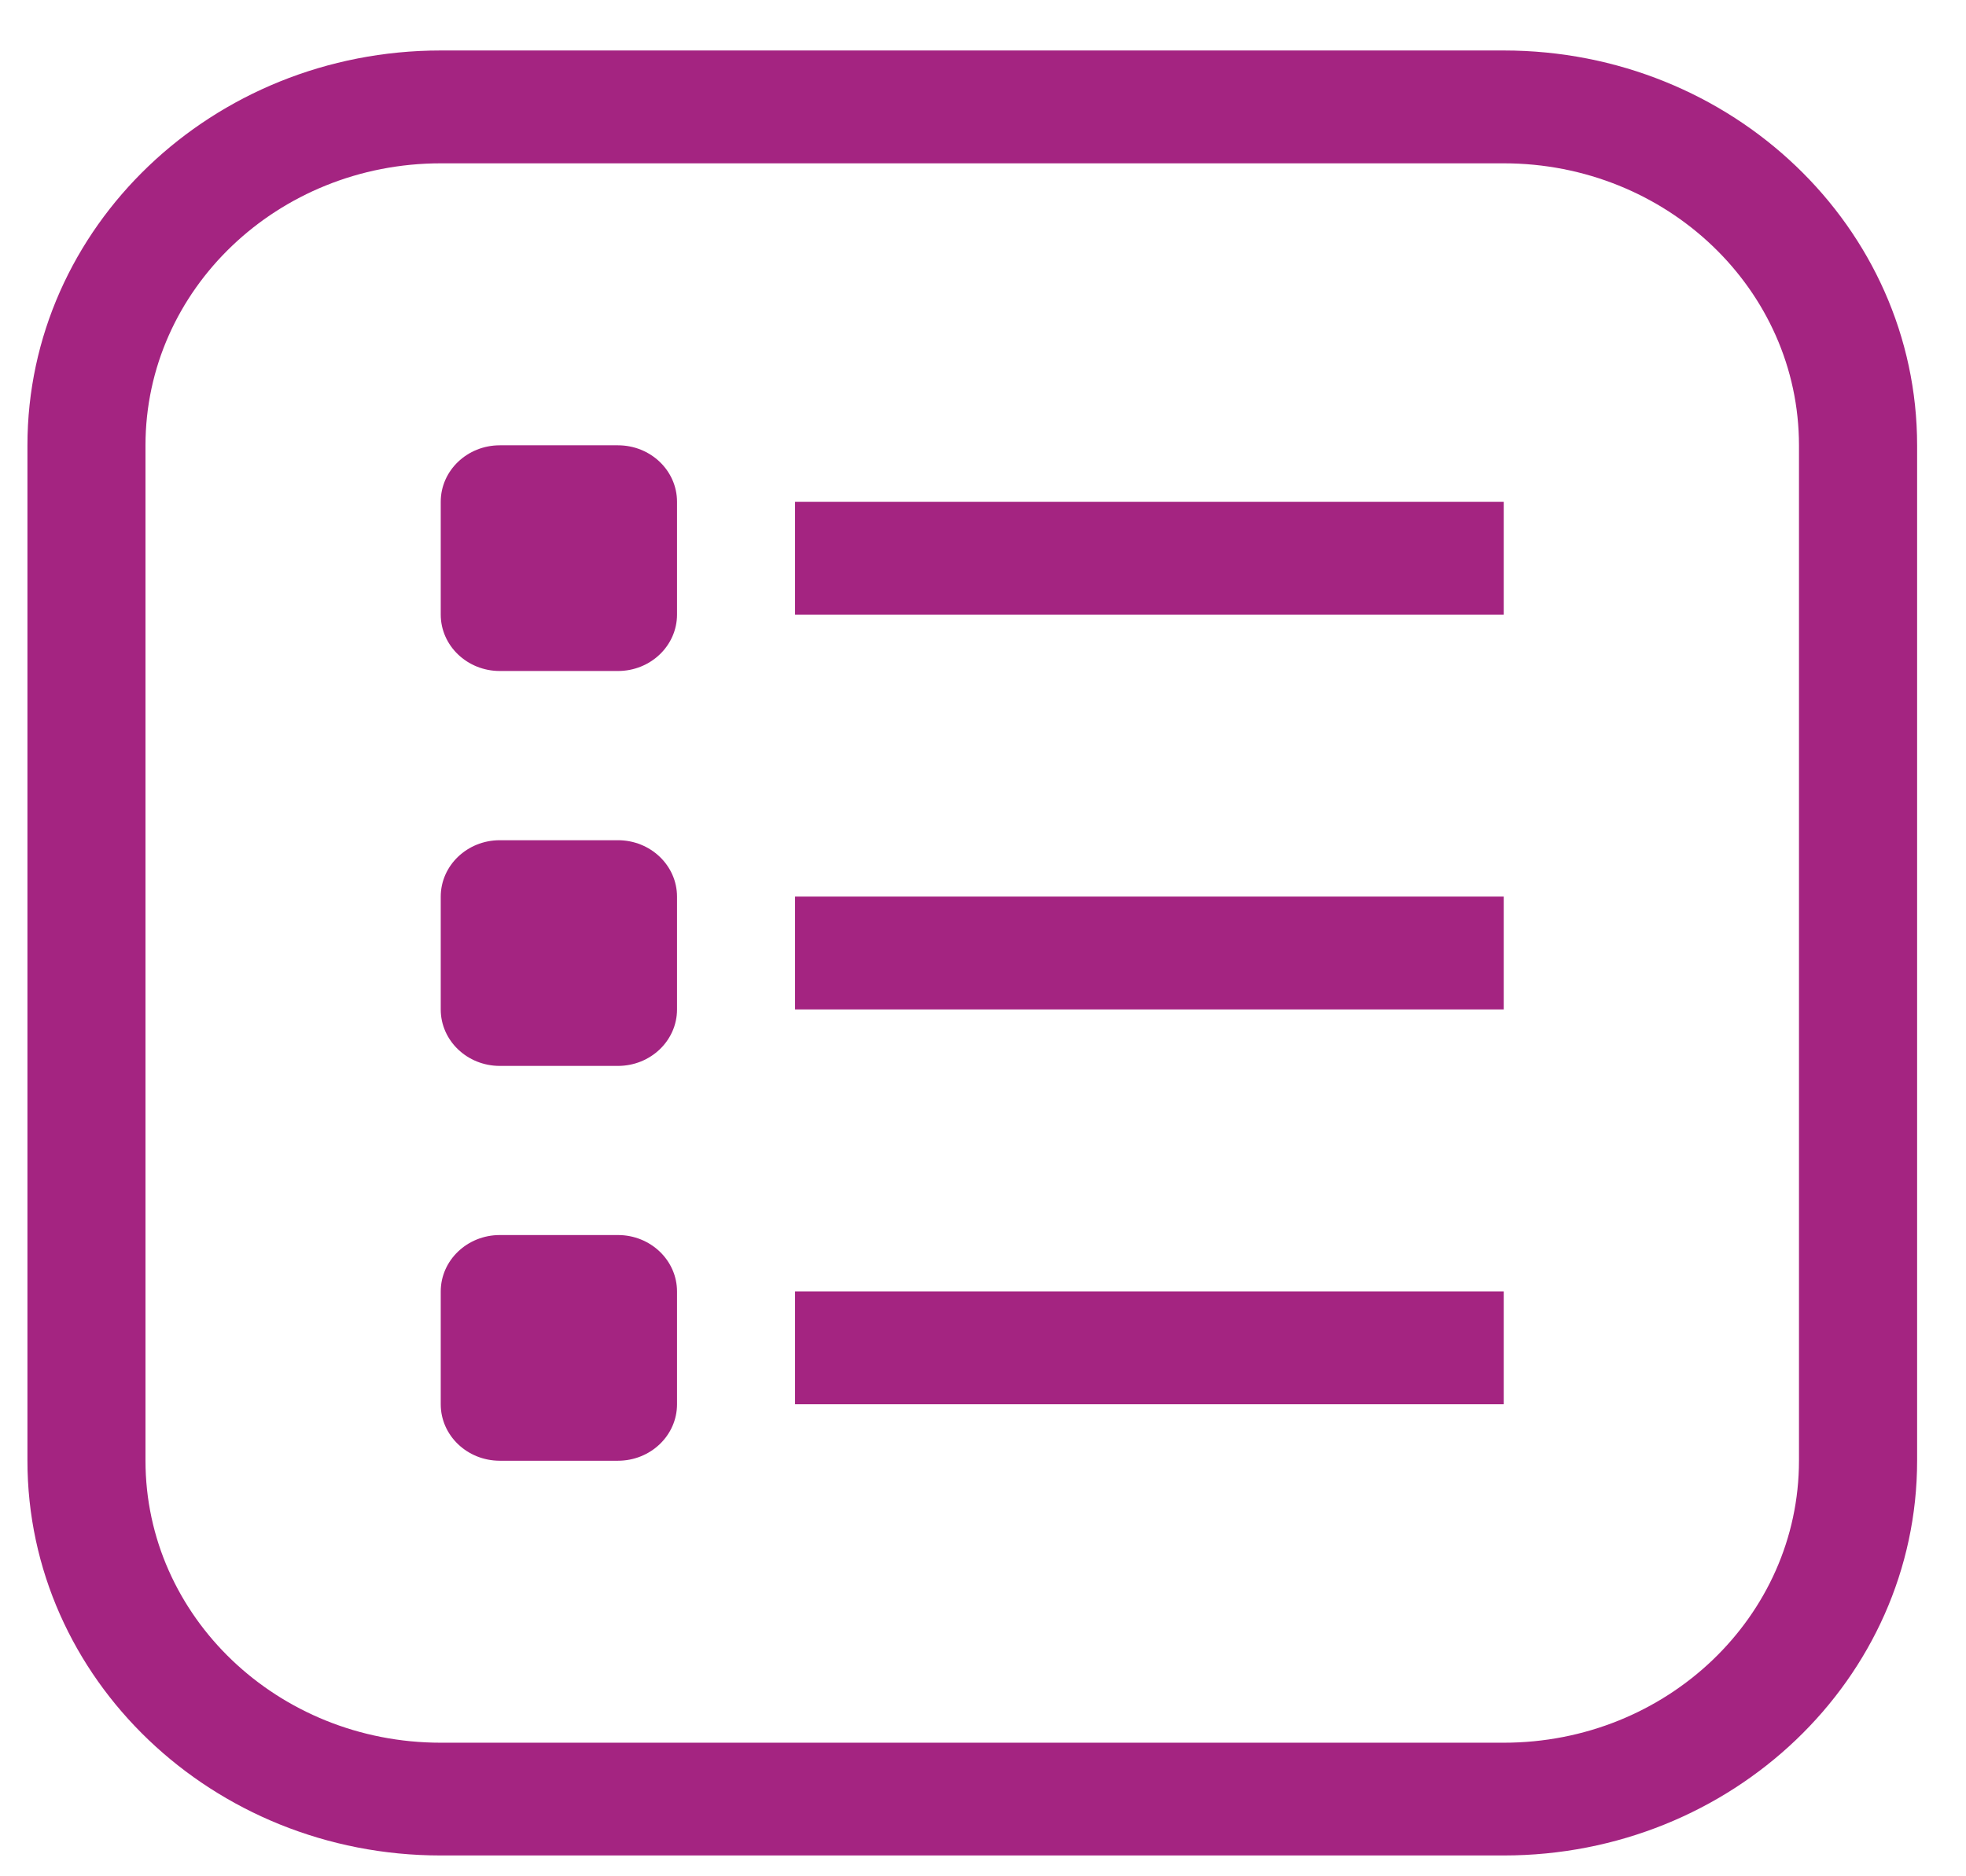 <svg width="22" height="21" viewBox="0 0 22 21" fill="none" xmlns="http://www.w3.org/2000/svg">
<g clip-path="url(#clip0_8602_4905)">
<path d="M16.827 0.565H4.932C2.378 0.565 0.307 2.544 0.307 4.985V16.348C0.307 18.789 2.378 20.767 4.932 20.767H16.827C19.381 20.767 21.453 18.789 21.453 16.348V4.985C21.453 2.544 19.381 0.565 16.827 0.565ZM20.131 16.348C20.131 18.092 18.652 19.505 16.827 19.505H4.932C3.108 19.505 1.628 18.092 1.628 16.348V4.985C1.628 3.241 3.108 1.828 4.932 1.828H16.827C18.652 1.828 20.131 3.241 20.131 4.985V16.348Z" fill="url(#paint0_linear_8602_4905)"/>
<path d="M6.915 4.984H5.593C5.228 4.984 4.932 5.267 4.932 5.616V6.878C4.932 7.227 5.228 7.51 5.593 7.51H6.915C7.28 7.51 7.576 7.227 7.576 6.878V5.616C7.576 5.267 7.28 4.984 6.915 4.984Z" fill="url(#paint1_linear_8602_4905)"/>
<path d="M6.915 9.404H5.593C5.228 9.404 4.932 9.687 4.932 10.036V11.298C4.932 11.647 5.228 11.93 5.593 11.93H6.915C7.28 11.93 7.576 11.647 7.576 11.298V10.036C7.576 9.687 7.28 9.404 6.915 9.404Z" fill="url(#paint2_linear_8602_4905)"/>
<path d="M6.915 13.823H5.593C5.228 13.823 4.932 14.106 4.932 14.455V15.717C4.932 16.066 5.228 16.349 5.593 16.349H6.915C7.28 16.349 7.576 16.066 7.576 15.717V14.455C7.576 14.106 7.28 13.823 6.915 13.823Z" fill="url(#paint3_linear_8602_4905)"/>
<path d="M16.827 5.616H8.897V6.879H16.827V5.616Z" fill="url(#paint4_linear_8602_4905)"/>
<path d="M16.827 10.035H8.897V11.298H16.827V10.035Z" fill="url(#paint5_linear_8602_4905)"/>
<path d="M16.827 14.454H8.897V15.717H16.827V14.454Z" fill="url(#paint6_linear_8602_4905)"/>
</g>
<defs>
<linearGradient id="paint0_linear_8602_4905" x1="0.307" y1="11.129" x2="21.449" y2="10.866" gradientUnits="userSpaceOnUse">
<stop stop-color="#A42481"/>
</linearGradient>
<linearGradient id="paint1_linear_8602_4905" x1="4.932" y1="6.305" x2="7.575" y2="6.272" gradientUnits="userSpaceOnUse">
<stop stop-color="#A42481"/>
</linearGradient>
<linearGradient id="paint2_linear_8602_4905" x1="4.932" y1="10.725" x2="7.575" y2="10.692" gradientUnits="userSpaceOnUse">
<stop stop-color="#A42481"/>
</linearGradient>
<linearGradient id="paint3_linear_8602_4905" x1="4.932" y1="15.144" x2="7.575" y2="15.111" gradientUnits="userSpaceOnUse">
<stop stop-color="#A42481"/>
</linearGradient>
<linearGradient id="paint4_linear_8602_4905" x1="8.897" y1="6.276" x2="16.783" y2="5.689" gradientUnits="userSpaceOnUse">
<stop stop-color="#A42481"/>
</linearGradient>
<linearGradient id="paint5_linear_8602_4905" x1="8.897" y1="10.695" x2="16.783" y2="10.108" gradientUnits="userSpaceOnUse">
<stop stop-color="#A42481"/>
</linearGradient>
<linearGradient id="paint6_linear_8602_4905" x1="8.897" y1="15.114" x2="16.783" y2="14.527" gradientUnits="userSpaceOnUse">
<stop stop-color="#A42481"/>
</linearGradient>
<clipPath id="clip0_8602_4905">
<rect width="21.146" height="20.202" fill="white" transform="translate(0.307 0.565)"/>
</clipPath>
</defs>
</svg>
